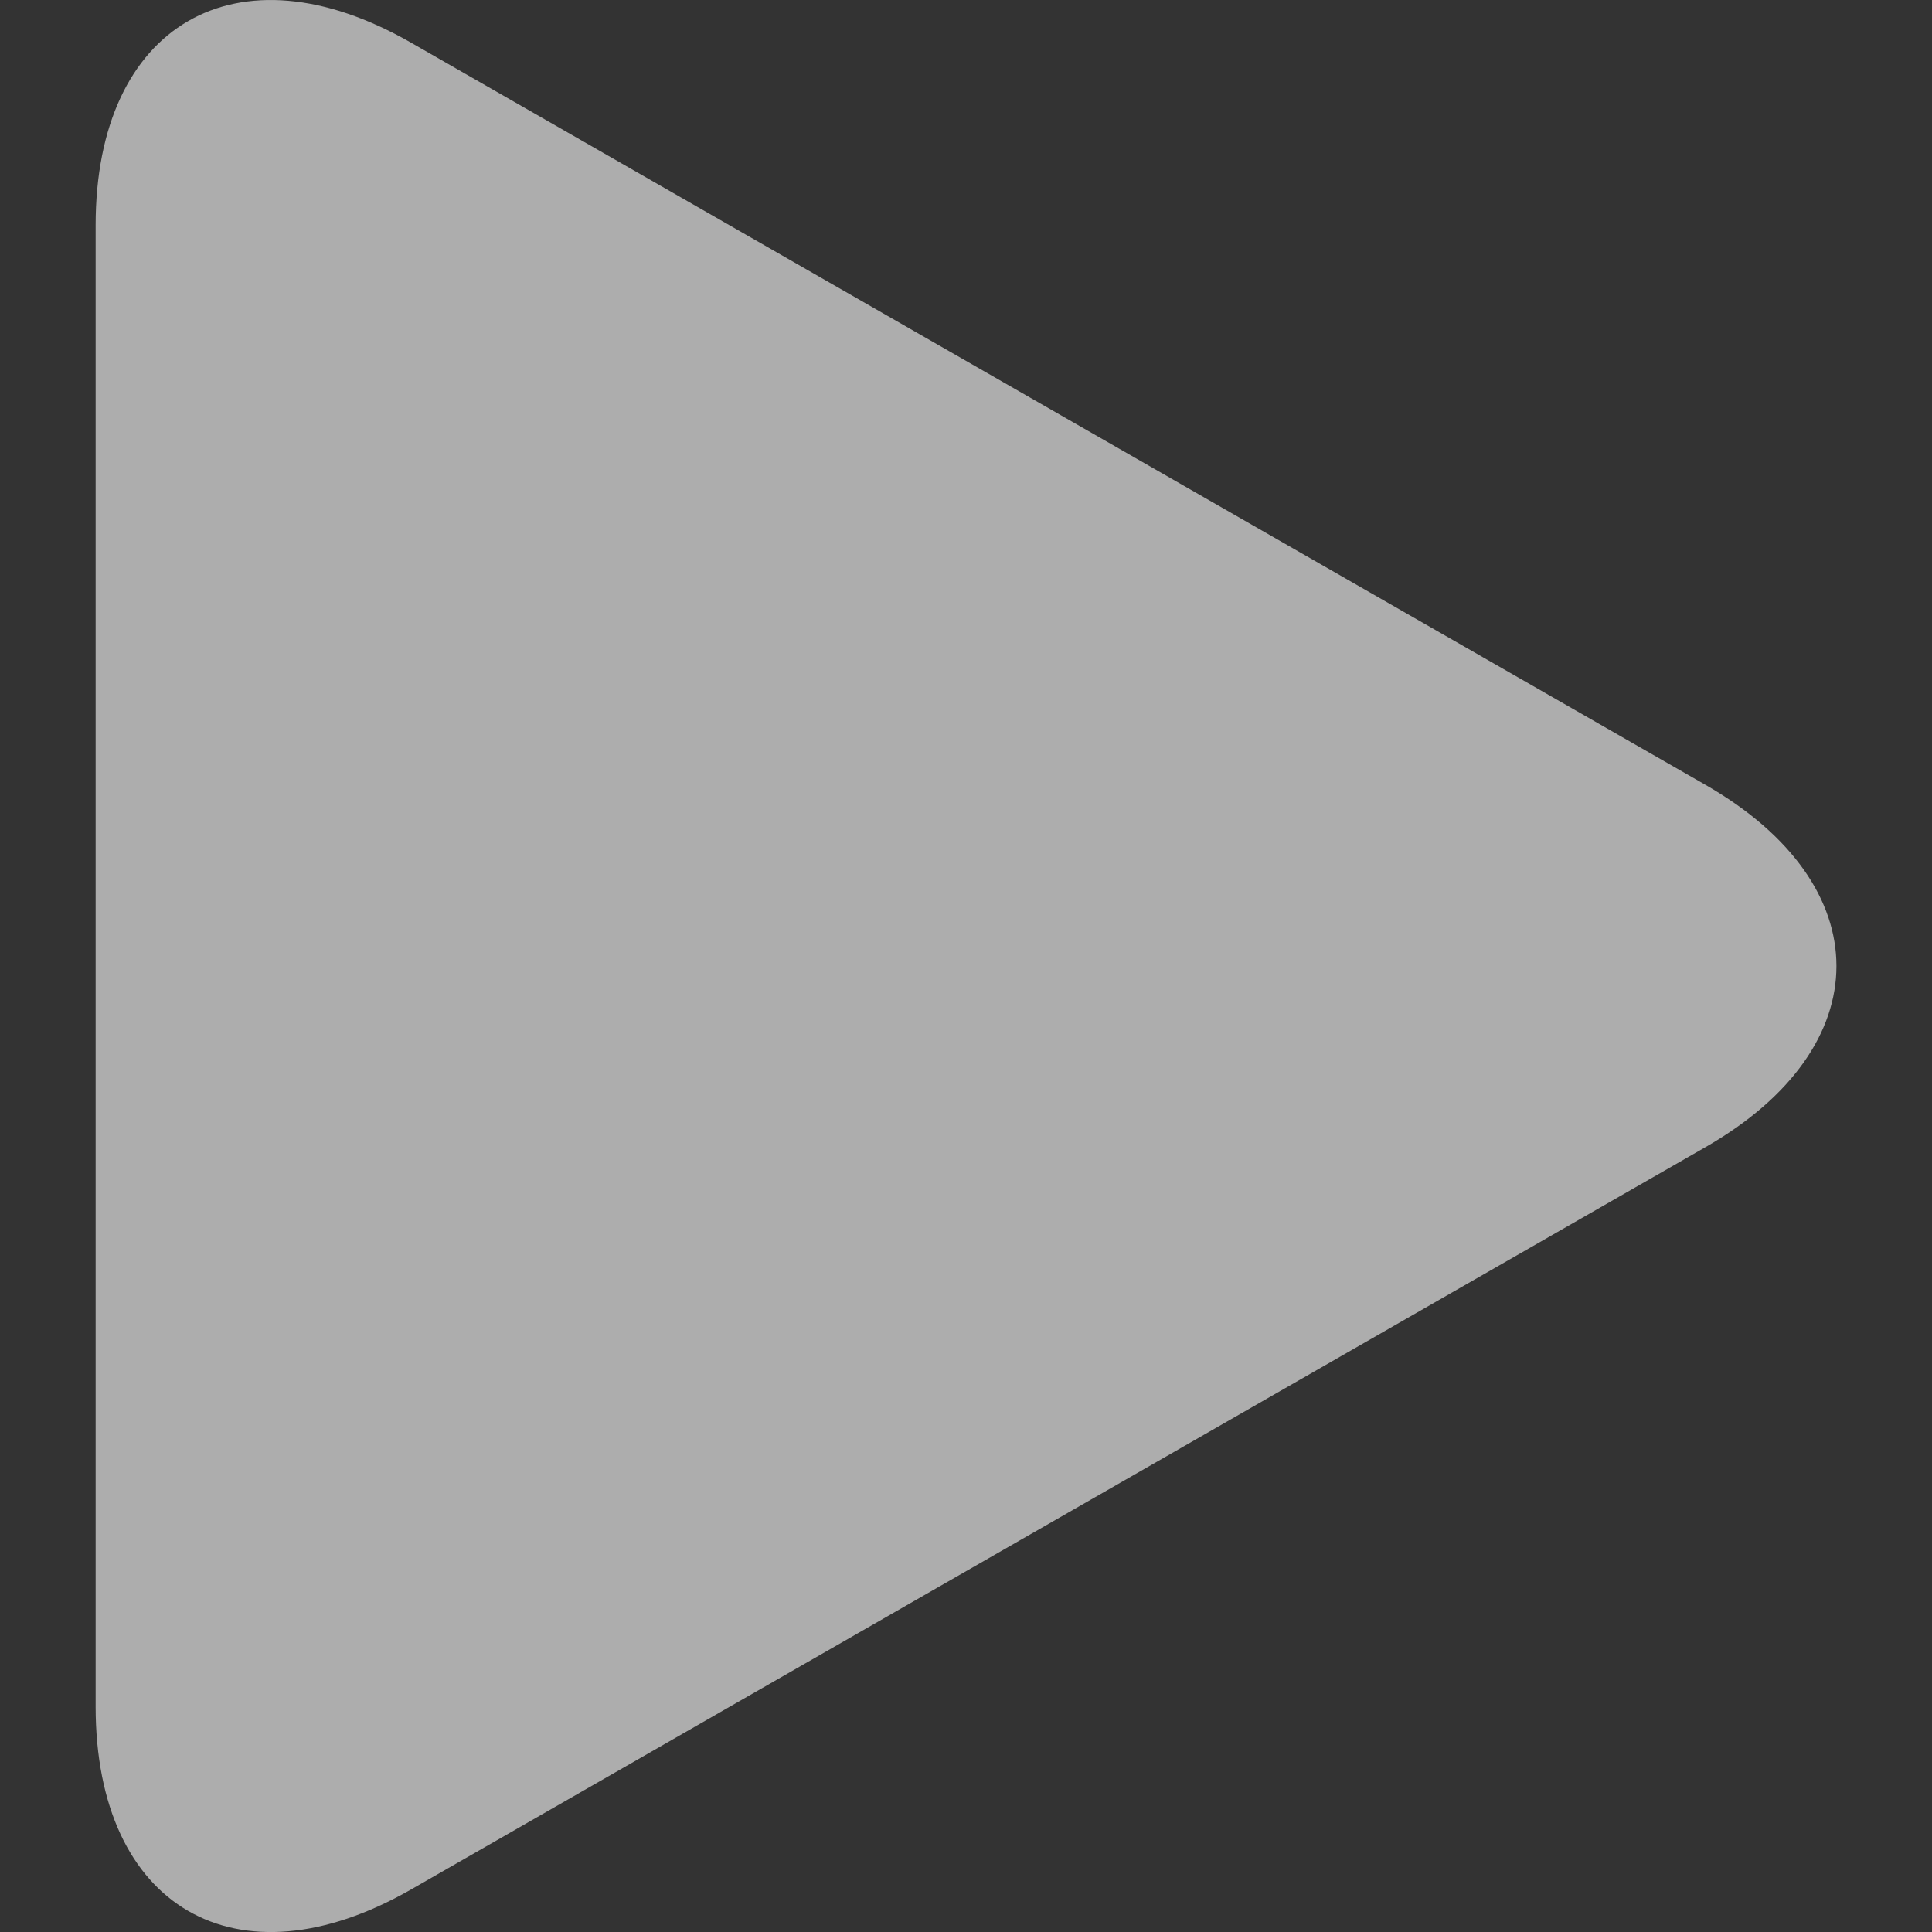 <svg width="12" height="12" viewBox="0 0 12 12" fill="none" xmlns="http://www.w3.org/2000/svg">
<rect x="0" y="0" width="12" height="12" fill="#333333" stroke="none"/>
<path d="M2.553 0.265C1.471 -0.356 0.594 0.152 0.594 1.399V10.6C0.594 11.848 1.471 12.356 2.553 11.736L10.595 7.124C11.677 6.503 11.677 5.497 10.595 4.876L2.553 0.265Z" fill="white" fill-opacity="0.6"/>
</svg>
